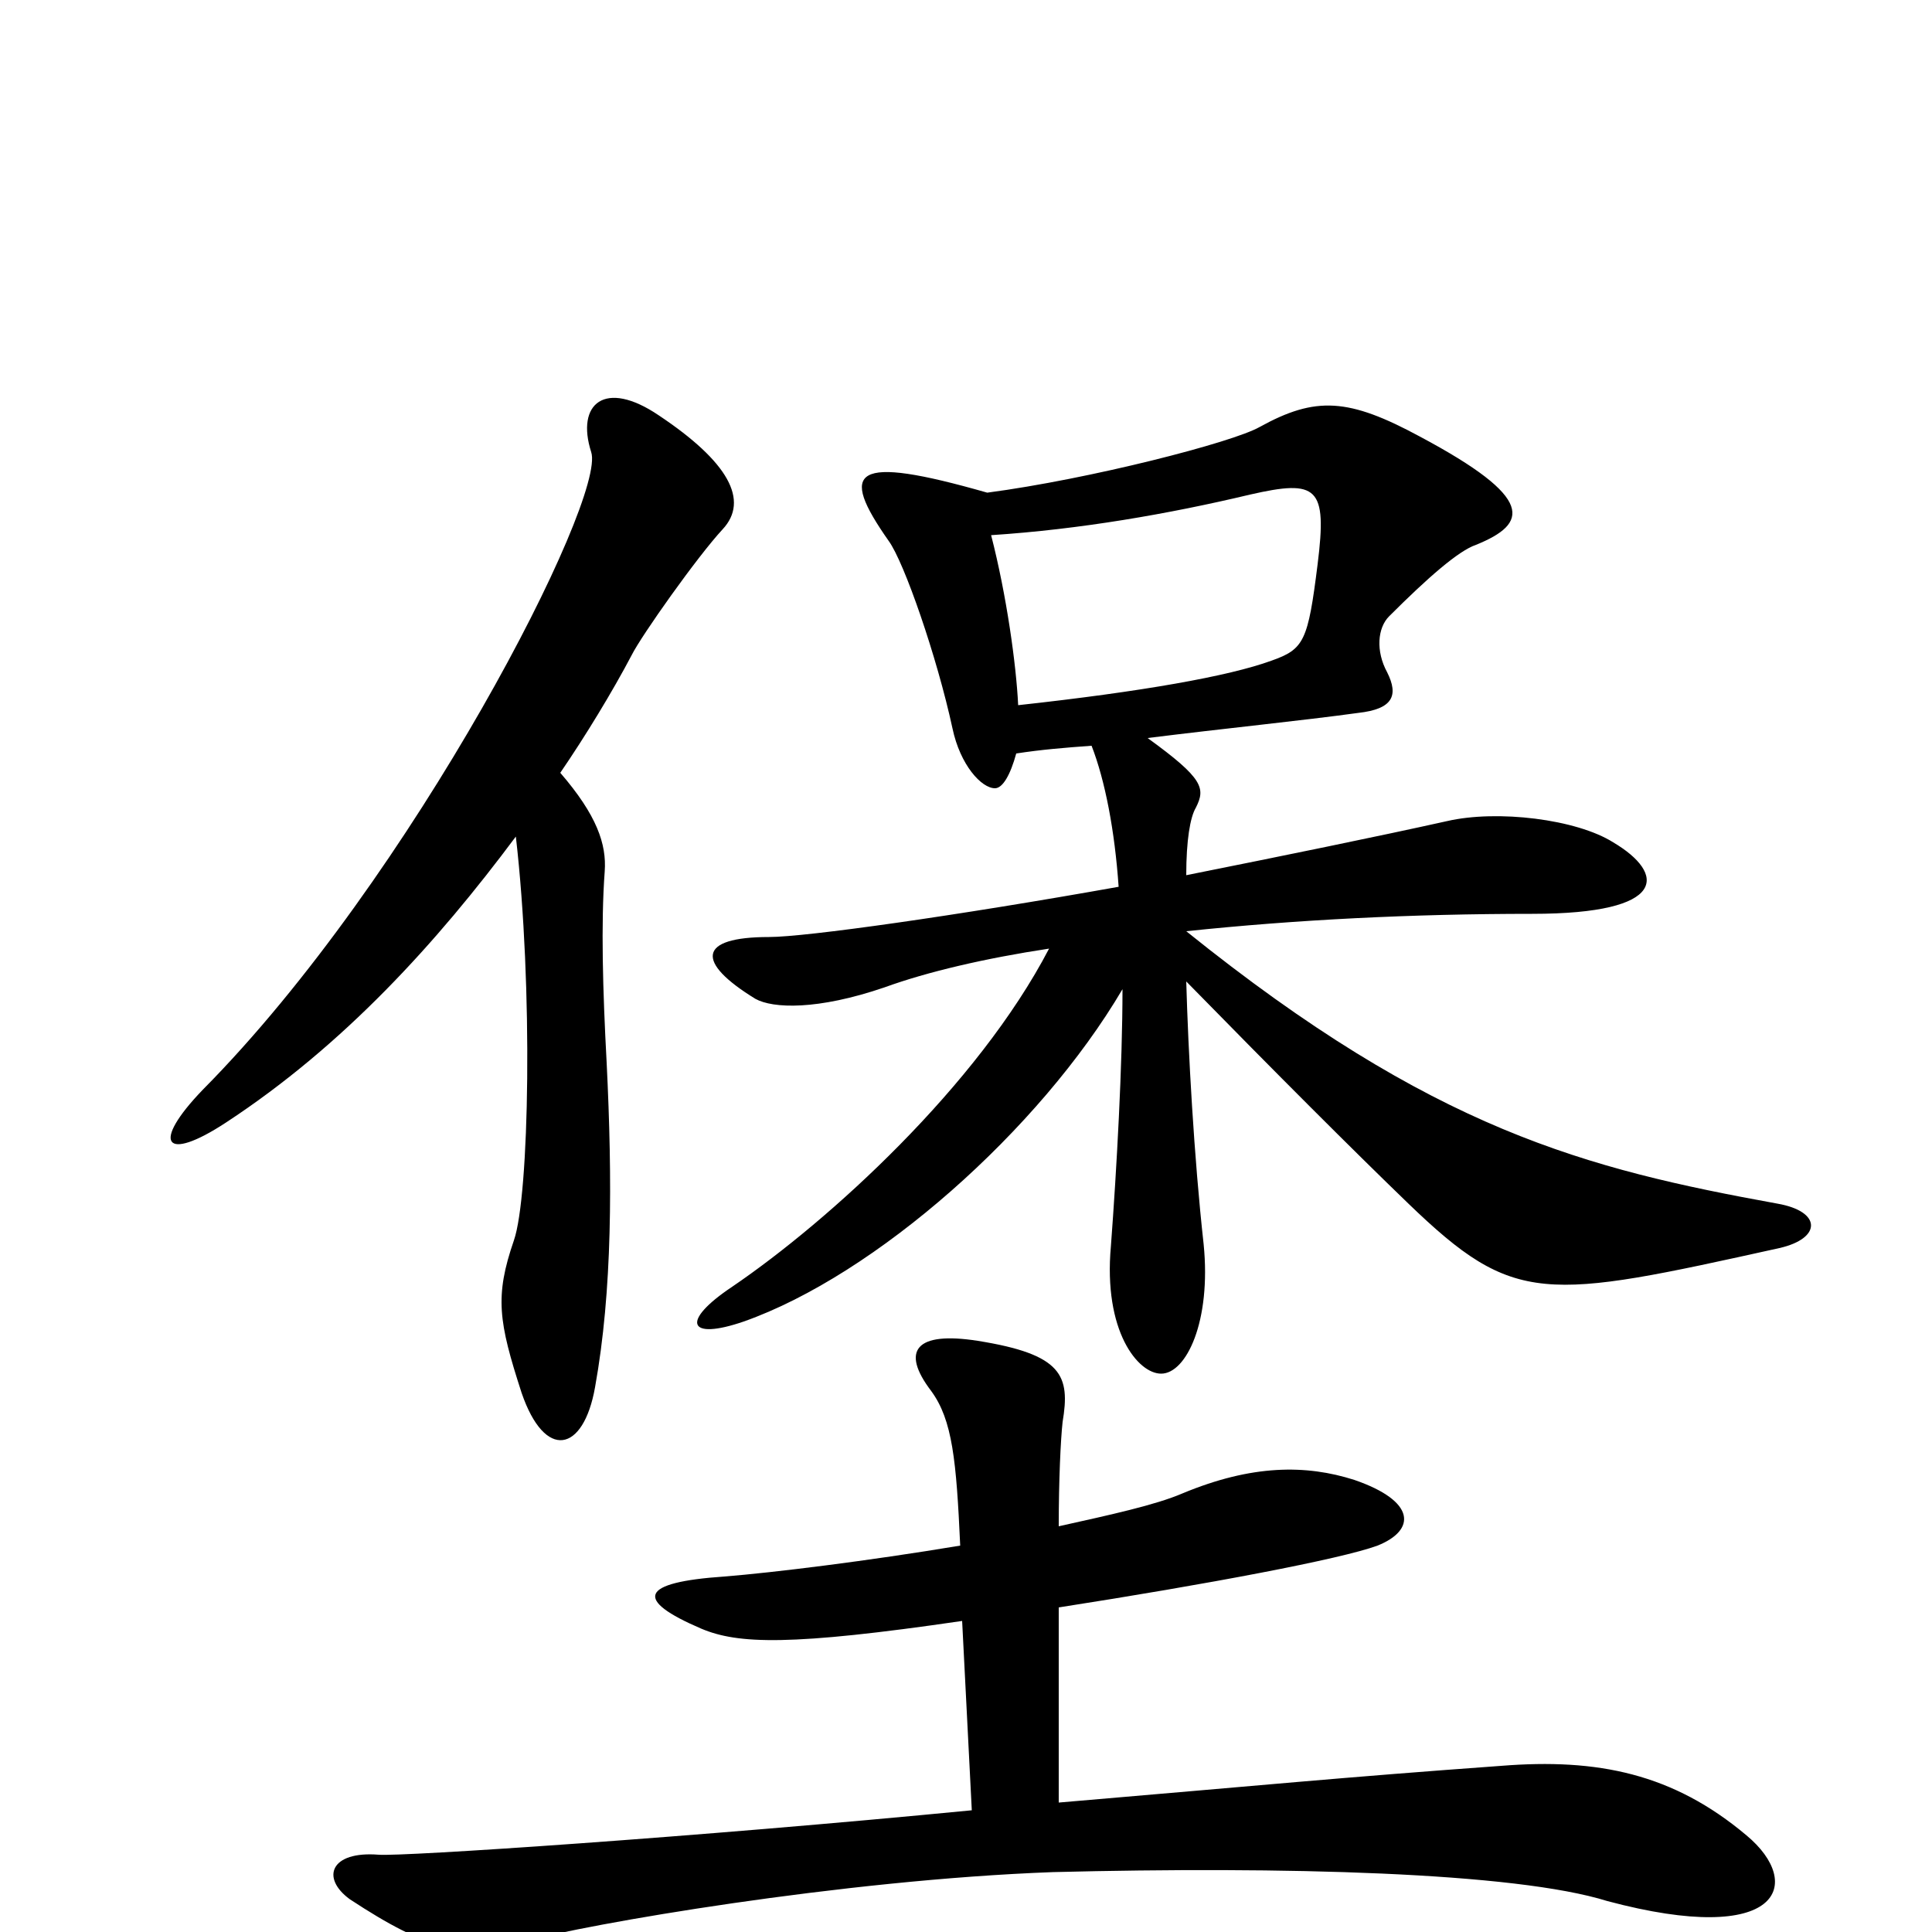 <svg xmlns="http://www.w3.org/2000/svg" viewBox="0 -1000 1000 1000">
	<path fill="#000000" d="M921 -354C943 -359 943 -373 920 -377C821 -395 742 -415 614 -518C671 -524 731 -527 793 -527C864 -527 862 -548 835 -564C816 -576 775 -581 749 -575C713 -567 664 -557 614 -547C614 -565 616 -577 619 -582C624 -592 623 -597 594 -618C634 -623 674 -627 703 -631C721 -633 724 -640 718 -652C712 -663 713 -675 719 -681C739 -701 755 -715 764 -718C791 -729 795 -742 735 -774C698 -794 681 -795 652 -779C638 -771 564 -752 511 -745C441 -765 434 -757 460 -720C468 -709 485 -660 493 -623C497 -604 508 -592 515 -592C519 -592 523 -599 526 -610C539 -612 551 -613 565 -614C572 -596 577 -570 579 -541C495 -526 417 -515 398 -515C361 -515 360 -502 391 -483C400 -478 423 -477 458 -489C480 -497 510 -504 543 -509C506 -438 429 -368 379 -334C352 -316 356 -306 385 -316C453 -340 538 -415 581 -488C581 -449 578 -395 575 -355C571 -311 589 -289 601 -289C614 -289 627 -316 623 -356C618 -401 615 -456 614 -492C661 -444 700 -405 729 -377C784 -324 799 -327 921 -354ZM374 -726C388 -741 377 -761 341 -785C313 -804 298 -791 306 -766C314 -742 214 -546 105 -436C78 -408 85 -398 117 -419C178 -459 226 -512 267 -567C276 -489 274 -381 266 -358C256 -329 258 -316 270 -279C282 -244 302 -248 308 -282C317 -332 317 -389 314 -450C312 -487 311 -522 313 -549C314 -563 309 -578 290 -600C303 -619 317 -642 327 -661C332 -671 361 -712 374 -726ZM904 -50C866 -82 827 -90 777 -86C694 -80 654 -76 548 -67V-168C625 -180 694 -193 713 -200C733 -208 733 -223 701 -234C676 -242 648 -242 612 -227C598 -221 575 -216 548 -210C548 -234 549 -255 550 -264C554 -288 550 -299 506 -306C474 -311 466 -301 482 -280C493 -265 495 -244 497 -200C449 -192 400 -186 375 -184C331 -181 328 -172 363 -157C382 -149 409 -148 498 -161L503 -63C359 -49 208 -39 196 -40C171 -42 166 -28 181 -17C222 10 241 14 271 5C303 -4 436 -27 545 -31C664 -34 784 -31 832 -16C922 8 934 -25 904 -50ZM682 -708C677 -668 675 -664 658 -658C636 -650 591 -642 527 -635C526 -656 521 -692 513 -723C559 -726 605 -734 647 -744C682 -752 687 -748 682 -708Z"/>
</svg>